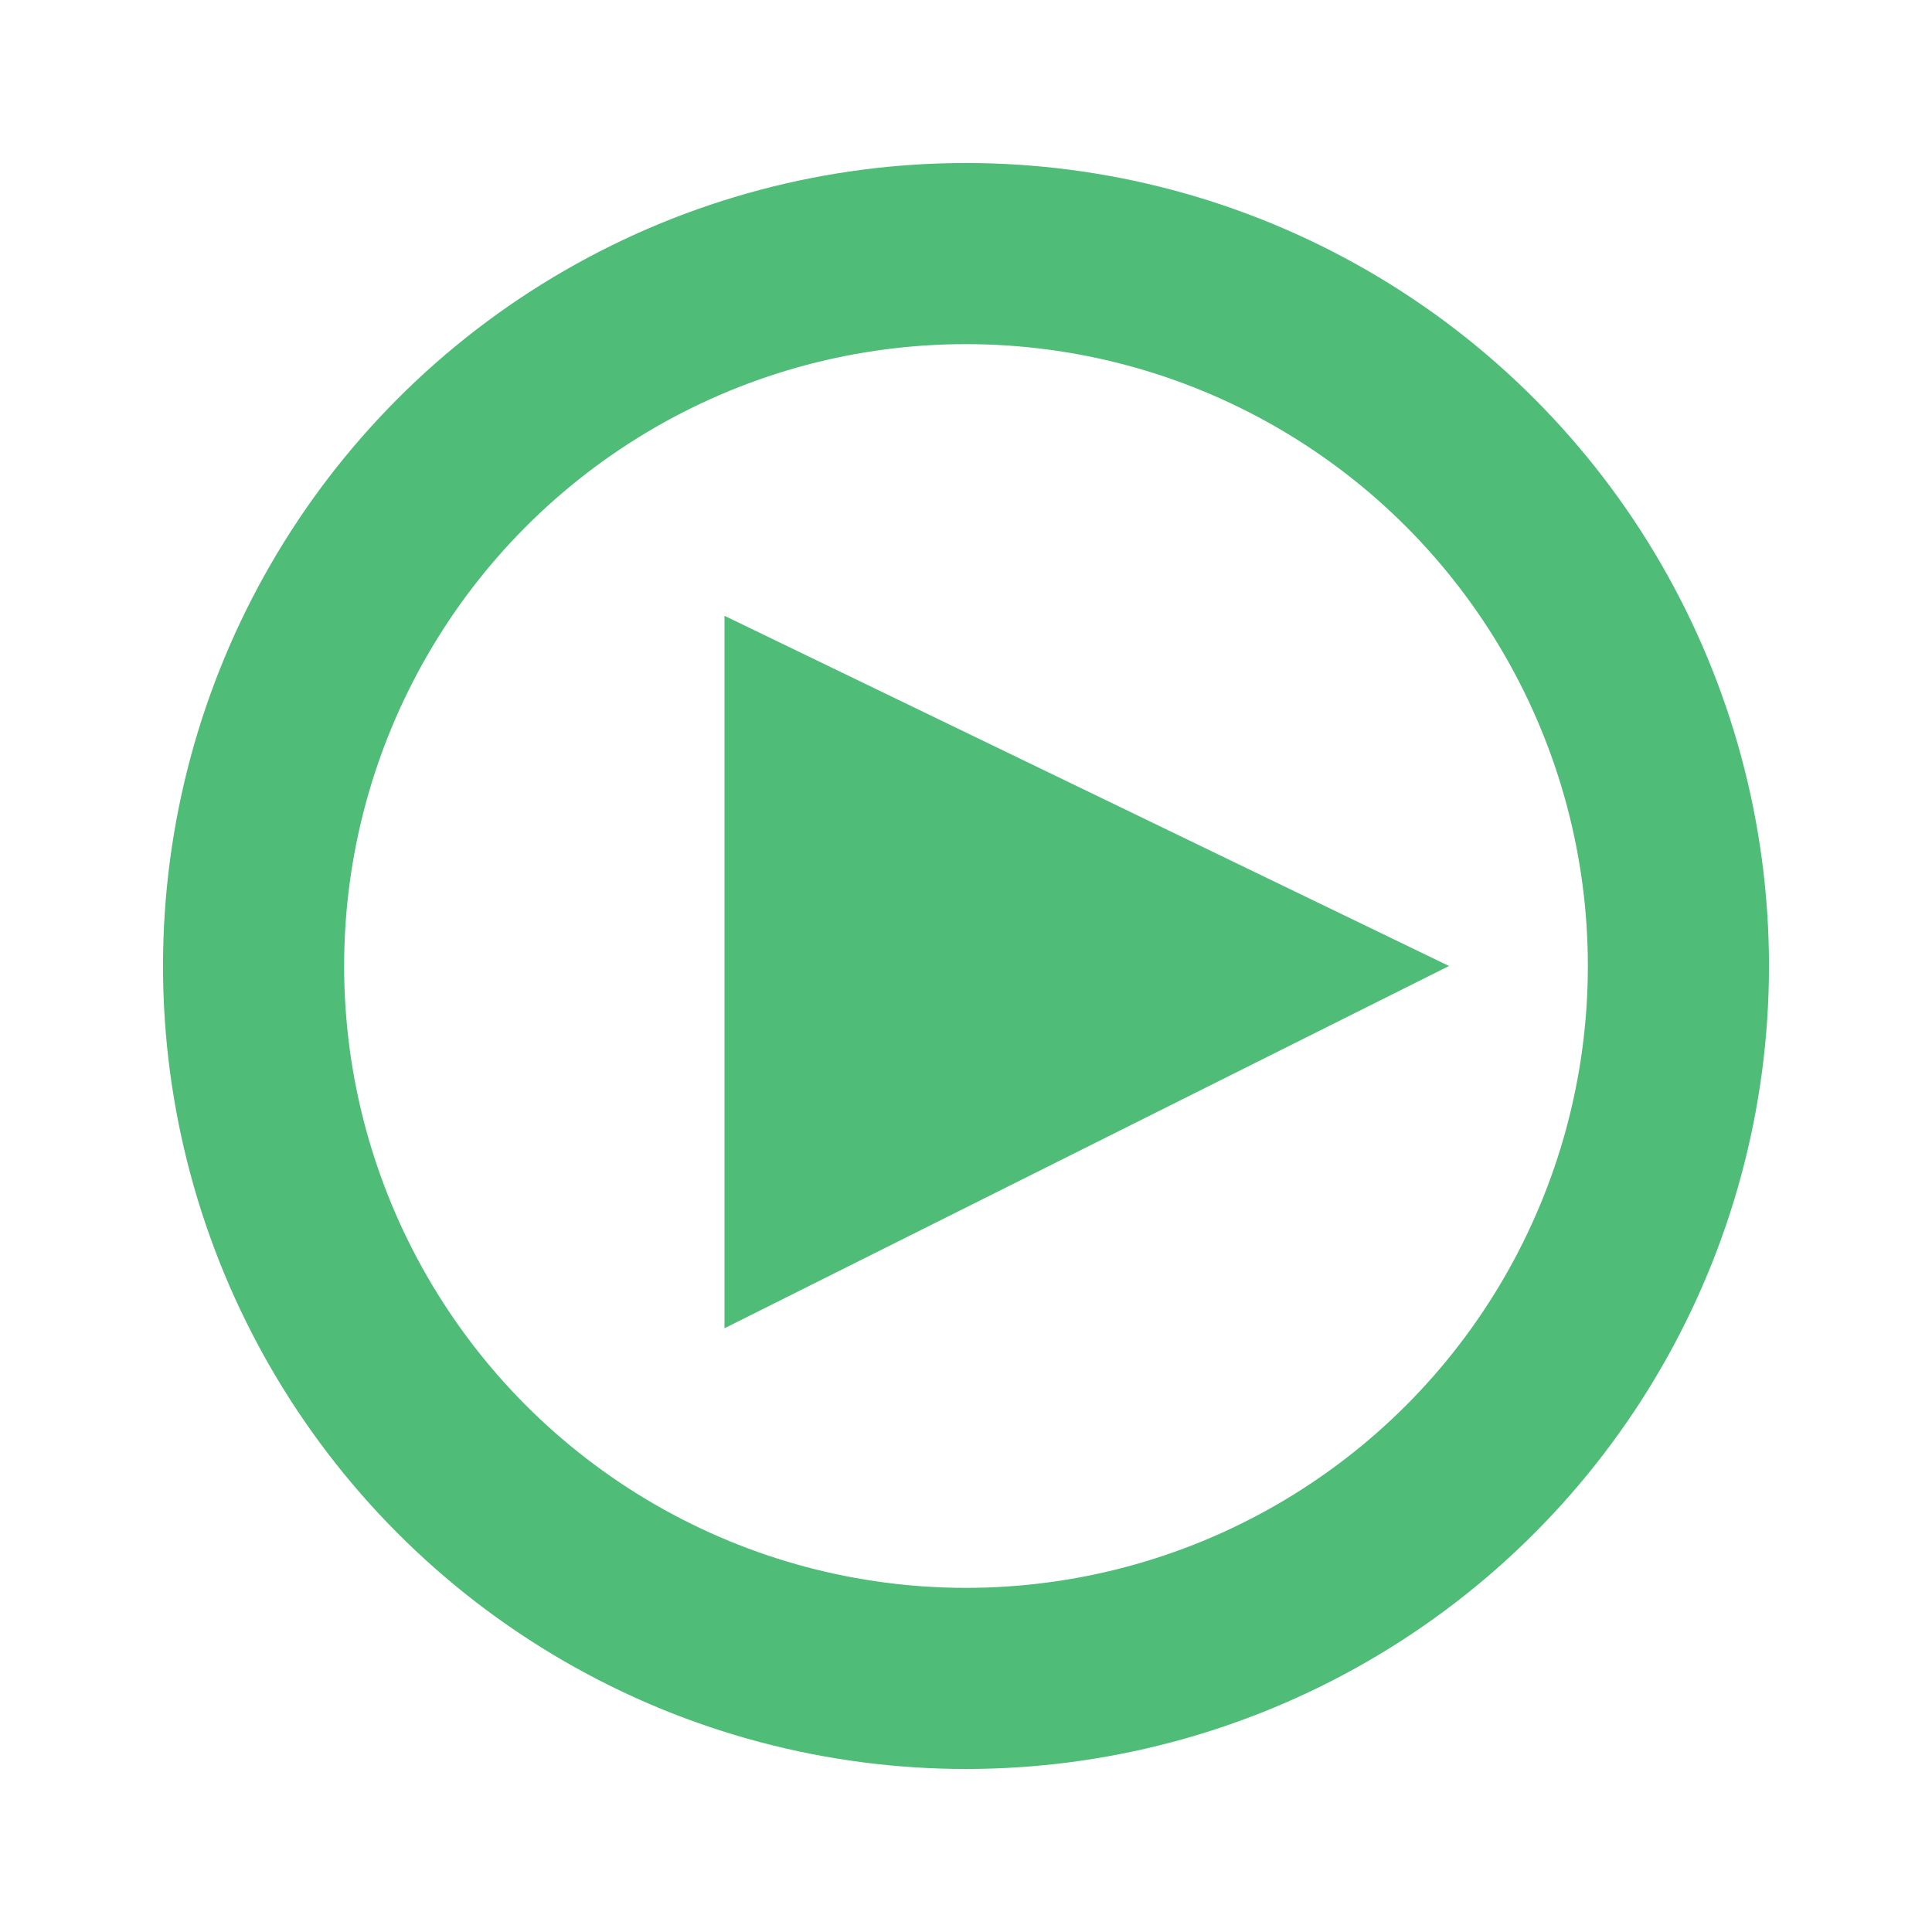 <?xml version="1.0" encoding="utf-8"?>
<!-- Generator: Adobe Illustrator 19.2.1, SVG Export Plug-In . SVG Version: 6.00 Build 0)  -->
<svg version="1.1" id="Layer_1" xmlns="http://www.w3.org/2000/svg" xmlns:xlink="http://www.w3.org/1999/xlink" x="0px" y="0px"
	 viewBox="0 0 16 16" style="enable-background:new 0 0 16 16;" xml:space="preserve">
<style type="text/css">
	.st0{fill:none;stroke:#4FBC78;stroke-width:1.5;stroke-miterlimit:10;}
	.st1{fill:none;}
	.st2{fill:#4FBC78;}
</style>
<circle class="st0" cx="8" cy="8" r="5.9"/>
<rect class="st1" width="16" height="16"/>
<polygon class="st2" points="6,5.1 6,11 12,8 "/>
</svg>
